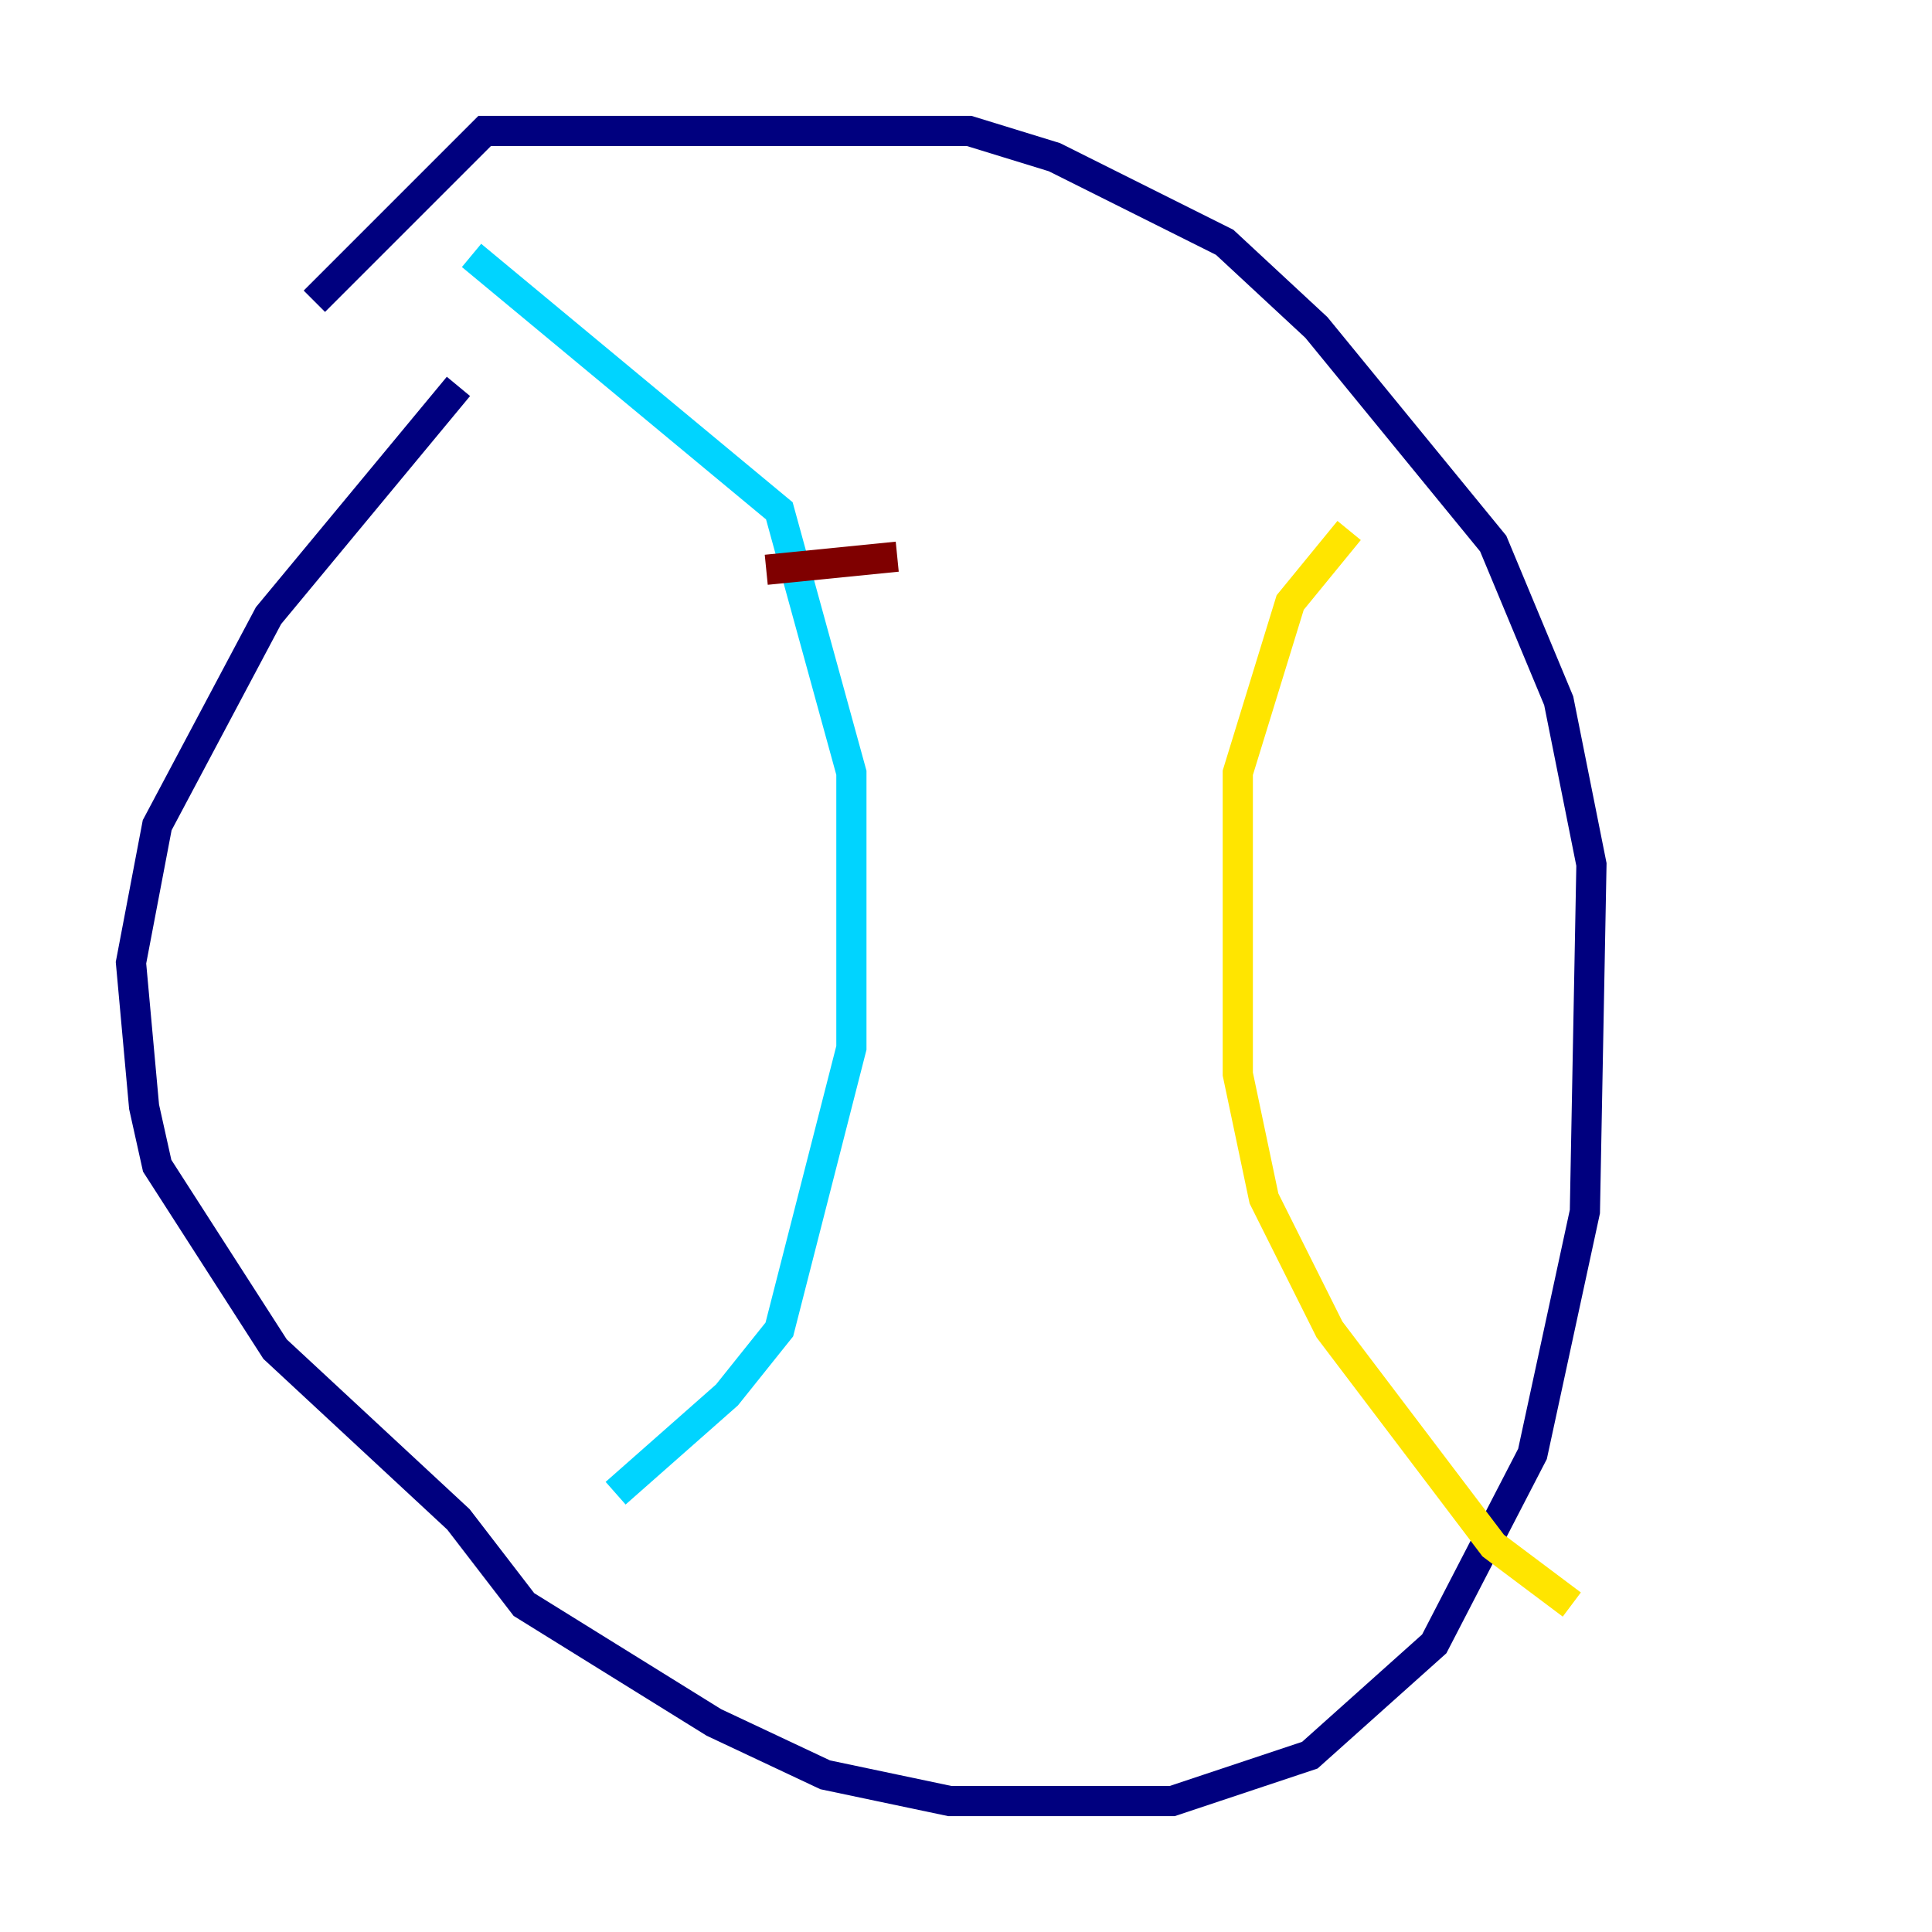 <?xml version="1.0" encoding="utf-8" ?>
<svg baseProfile="tiny" height="128" version="1.2" viewBox="0,0,128,128" width="128" xmlns="http://www.w3.org/2000/svg" xmlns:ev="http://www.w3.org/2001/xml-events" xmlns:xlink="http://www.w3.org/1999/xlink"><defs /><polyline fill="none" points="20.827,19.959 32.108,8.678 64.217,8.678 69.858,10.414 81.139,16.054 87.214,21.695 98.929,36.014 103.268,46.427 105.437,57.275 105.003,80.271 101.532,96.325 95.024,108.909 86.78,116.285 77.668,119.322 62.915,119.322 54.671,117.586 47.295,114.115 34.712,106.305 30.373,100.664 18.224,89.383 10.414,77.234 9.546,73.329 8.678,63.783 10.414,54.671 17.79,40.786 30.373,25.6" stroke="#00007f" stroke-width="2" /><polyline fill="none" points="31.241,16.922 51.634,33.844 56.407,51.2 56.407,69.424 51.634,88.081 48.163,92.42 40.786,98.929" stroke="#00d4ff" stroke-width="2" /><polyline fill="none" points="89.383,35.146 85.478,39.919 82.007,51.2 82.007,71.159 83.742,79.403 88.081,88.081 98.929,102.4 104.136,106.305" stroke="#ffe500" stroke-width="2" /><polyline fill="none" points="50.766,37.749 59.444,36.881" stroke="#7f0000" stroke-width="2" /></svg>